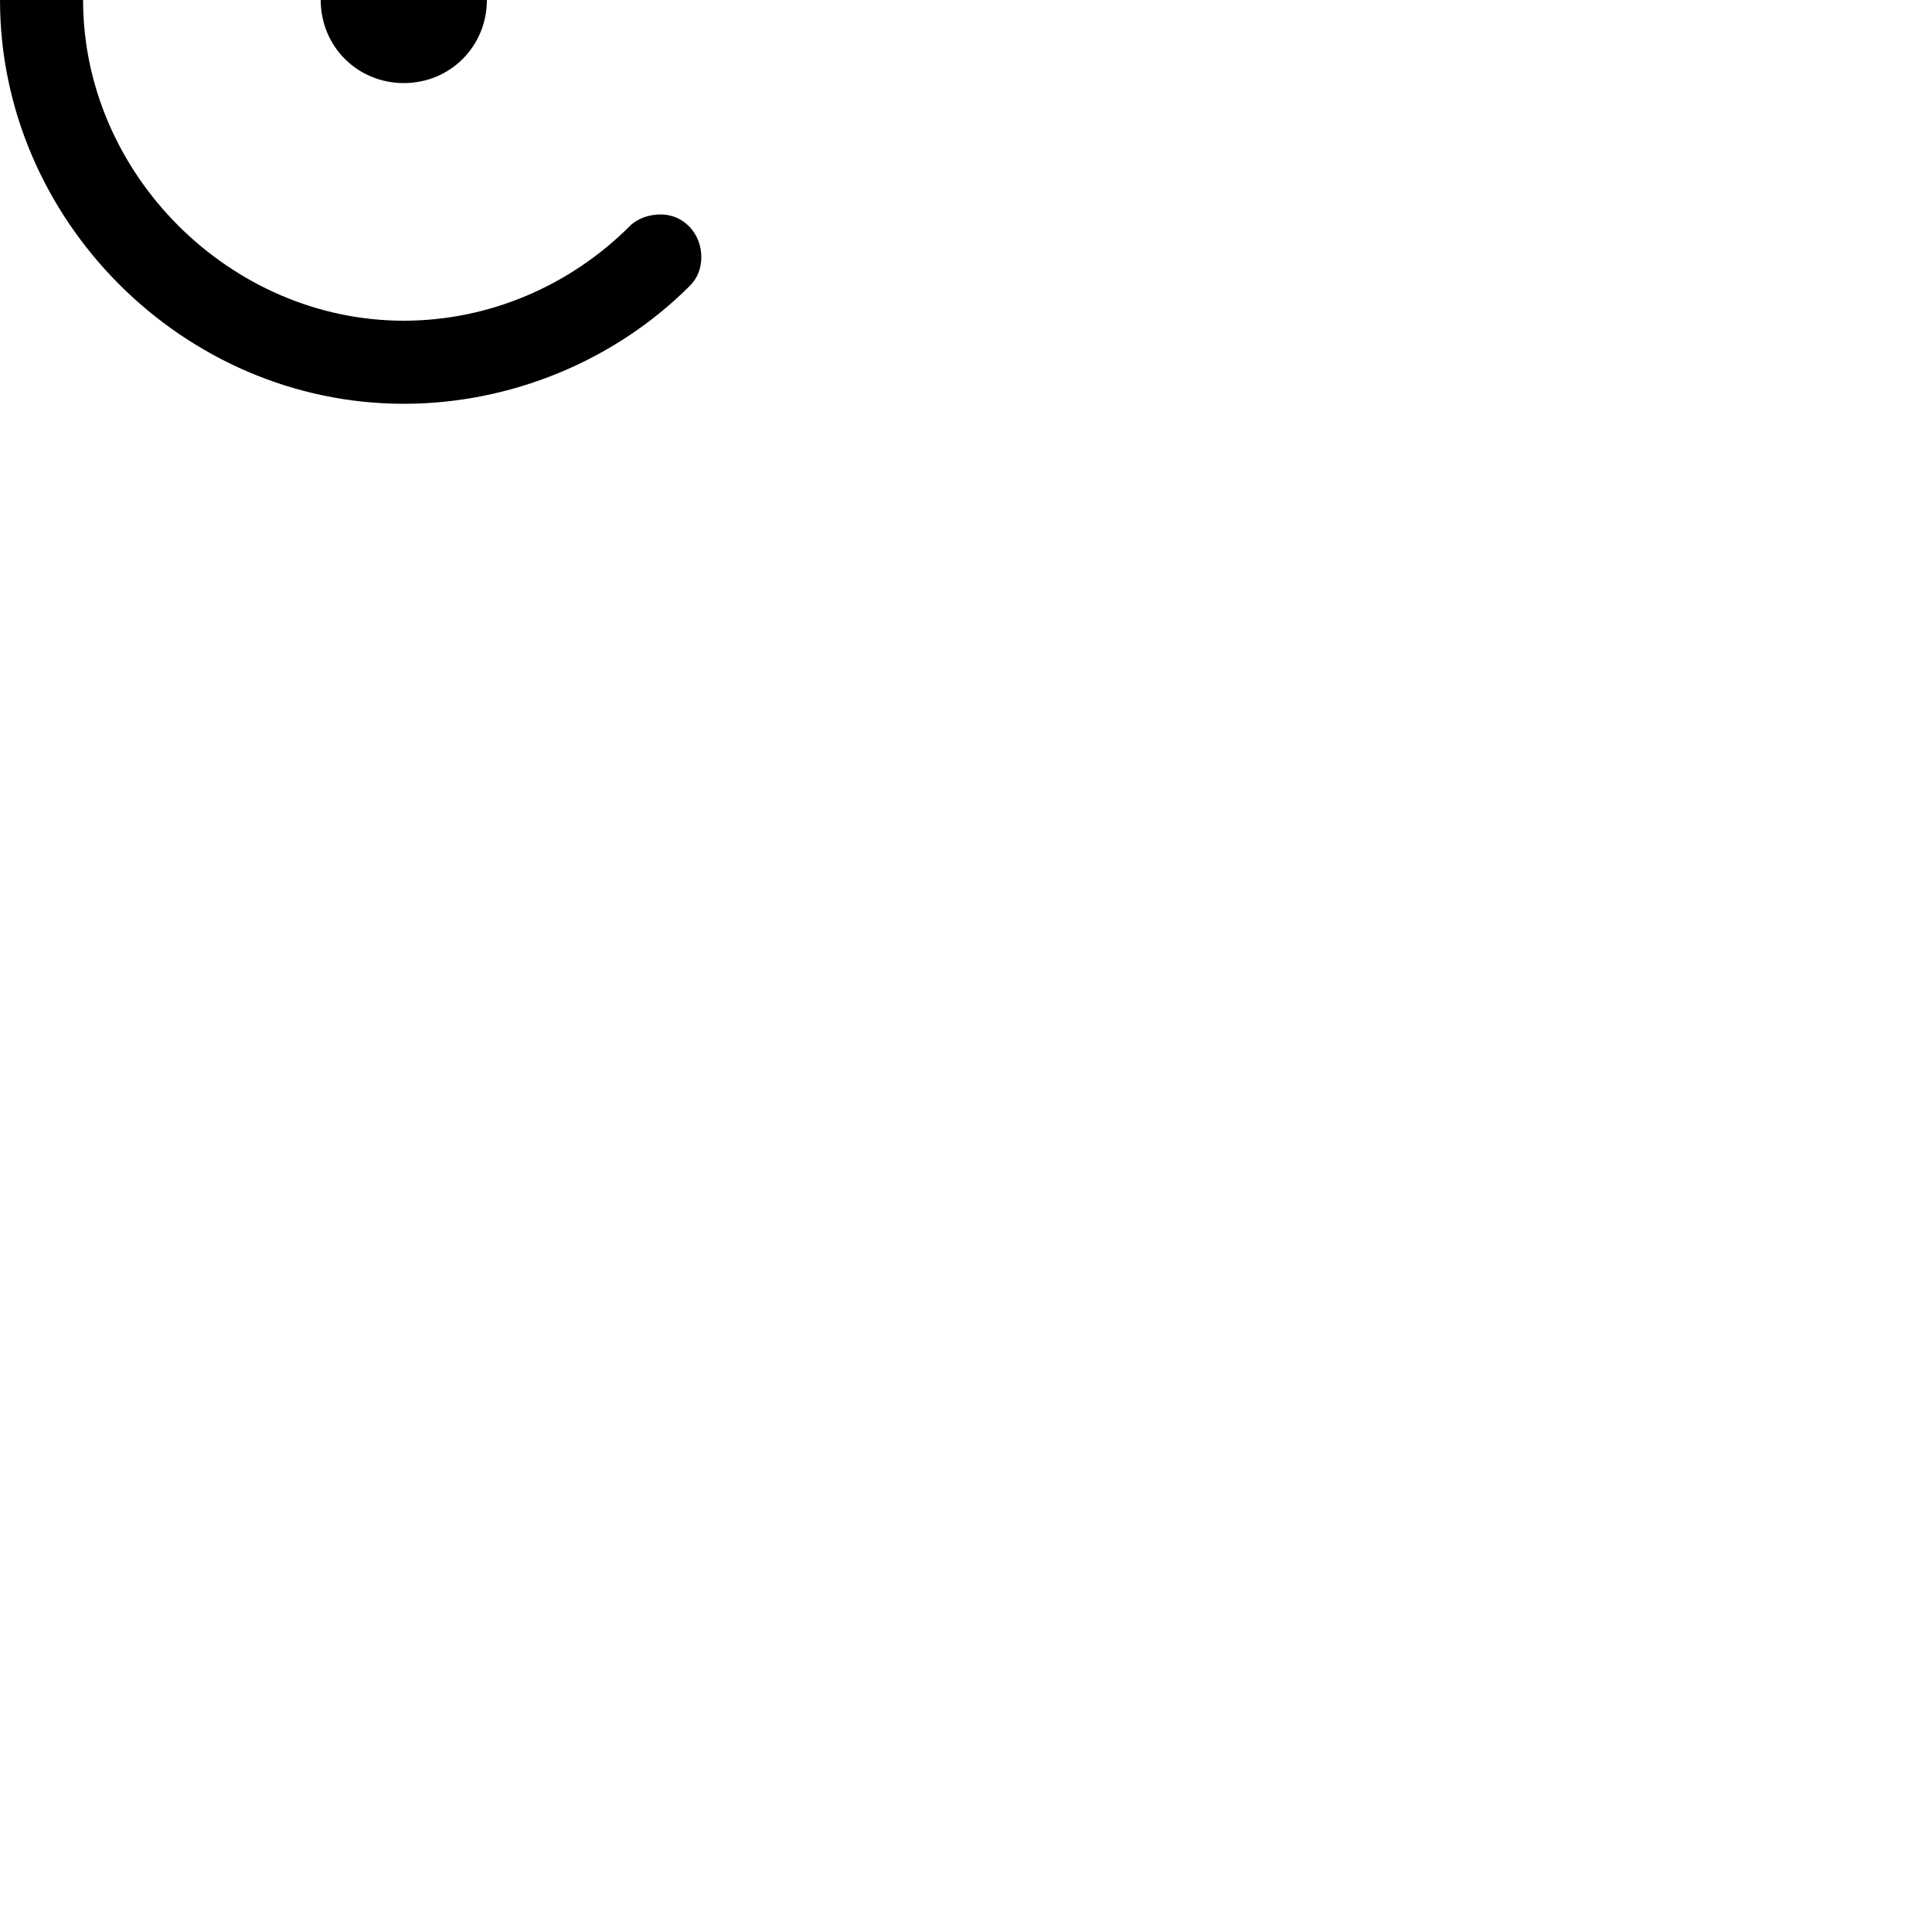 <?xml version="1.0" encoding="UTF-8"?> <!DOCTYPE svg PUBLIC "-//W3C//DTD SVG 1.1//EN" "http://www.w3.org/Graphics/SVG/1.1/DTD/svg11.dtd"> <svg xmlns="http://www.w3.org/2000/svg" xmlns:xlink="http://www.w3.org/1999/xlink" xmlns:ev="http://www.w3.org/2001/xml-events" version="1.1" baseProfile="full" height="1000.0" width="1000.0"> <path glyph-name="timesig.neomensural64" d="M166 0c0 24 19 43 43 43s43 -19 43 -43s-19 -43 -43 -43s-43 19 -43 43zM363 133c0 -12 -9 -22 -21 -22c-6 0 -12 2 -16 6c-31 31 -73 49 -117 49c-90 0 -166 -76 -166 -166s76 -166 166 -166c44 0 86 18 117 49c4 4 10 6 16 6c12 0 21 -10 21 -22c0 -6 -2 -11 -6 -15 c-39 -39 -93 -61 -148 -61c-114 0 -209 95 -209 209s95 209 209 209c55 0 109 -22 148 -61c4 -4 6 -9 6 -15z" /> </svg>
